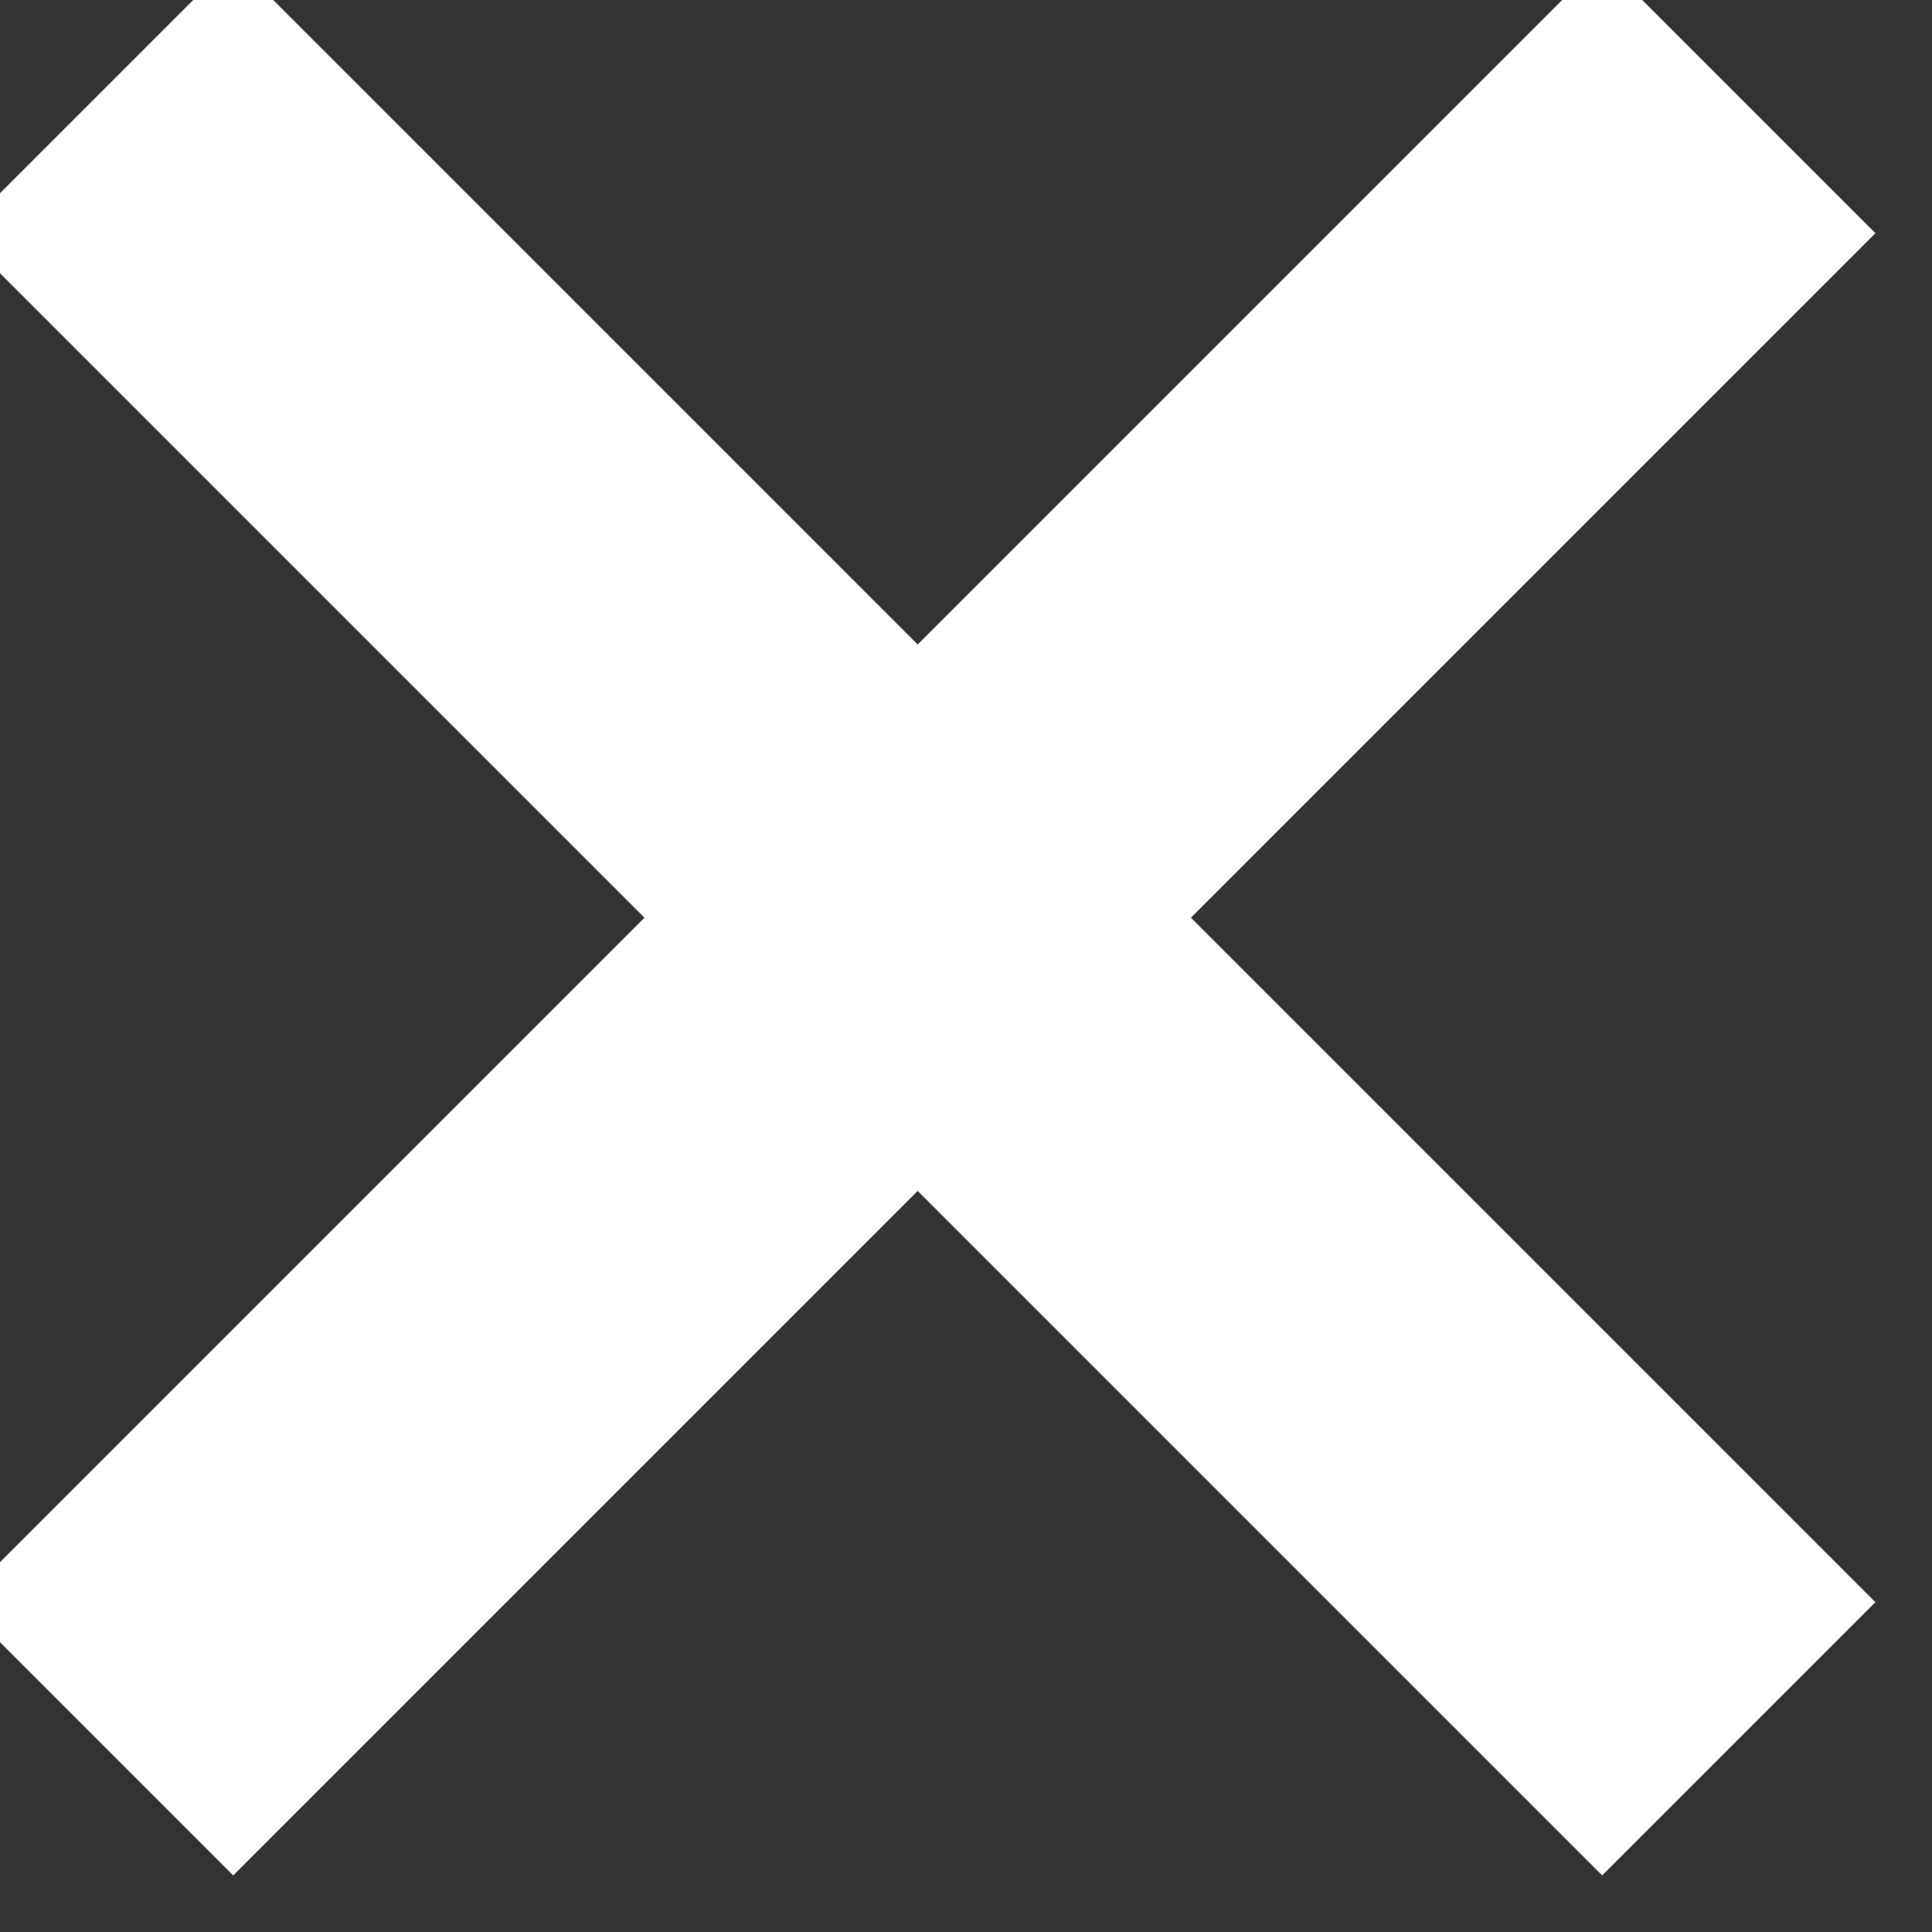 
<svg viewBox="0 0 20 20" width="20px" height="20px" xmlns="http://www.w3.org/2000/svg">
  <rect x="0" y="0" width="20" height="20" fill="#333333" stroke="none"/>
  <line x1="1" y1="1" x2="18" y2="18" stroke="white" stroke-width="4"/>
  <line x1="18" y1="1" x2="1" y2="18" stroke="white" stroke-width="4"/>
</svg>
